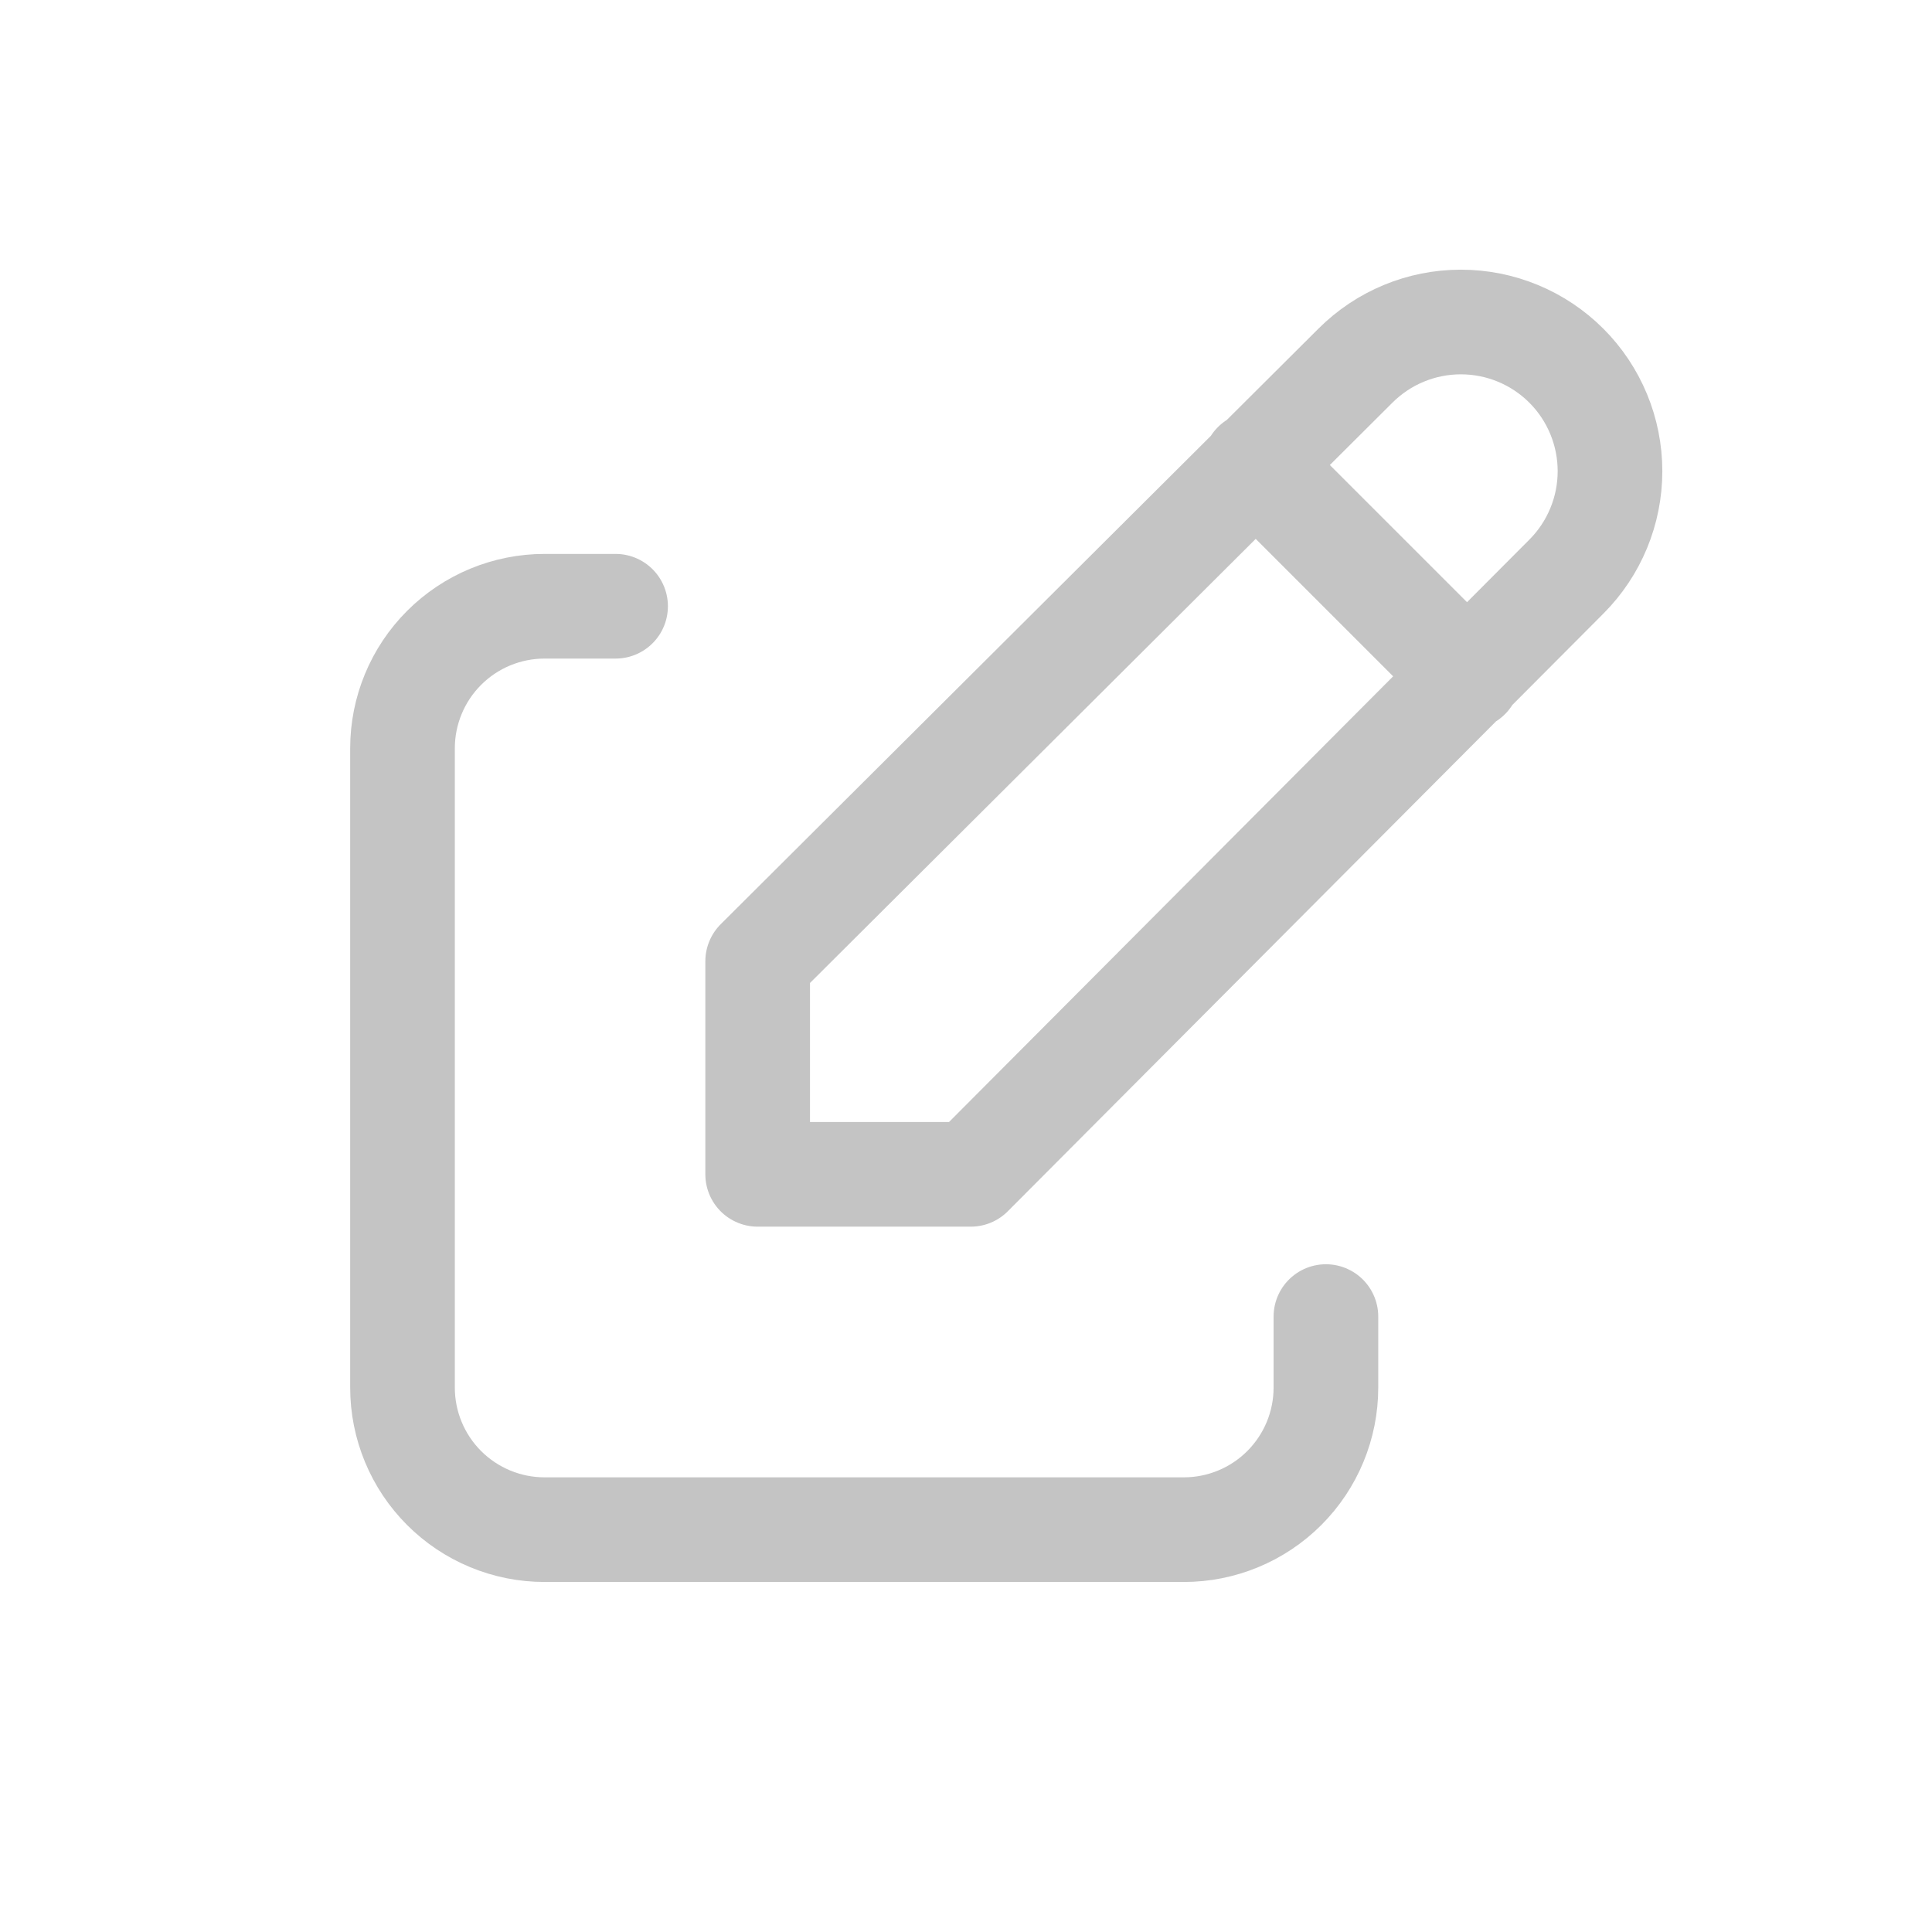 <svg width="24" height="24" viewBox="0 0 24 24" fill="none" xmlns="http://www.w3.org/2000/svg">
<path d="M7.647 7.531H6.765C6.297 7.531 5.848 7.717 5.517 8.048C5.186 8.379 5 8.828 5 9.296V17.237C5 17.705 5.186 18.154 5.517 18.485C5.848 18.816 6.297 19.002 6.765 19.002H14.706C15.174 19.002 15.623 18.816 15.954 18.485C16.285 18.154 16.471 17.705 16.471 17.237V16.355" stroke="#C4C4C4" stroke-width="1.3" stroke-linecap="round" stroke-linejoin="round"/>
<path d="M15.589 5.765L18.236 8.412M19.458 7.163C19.805 6.816 20 6.344 20 5.853C20 5.362 19.805 4.89 19.458 4.543C19.11 4.195 18.639 4 18.147 4C17.656 4 17.185 4.195 16.837 4.543L9.412 11.941V14.588H12.059L19.458 7.163Z" stroke="#C4C4C4" stroke-width="1.3" stroke-linecap="round" stroke-linejoin="round"/>
</svg>
